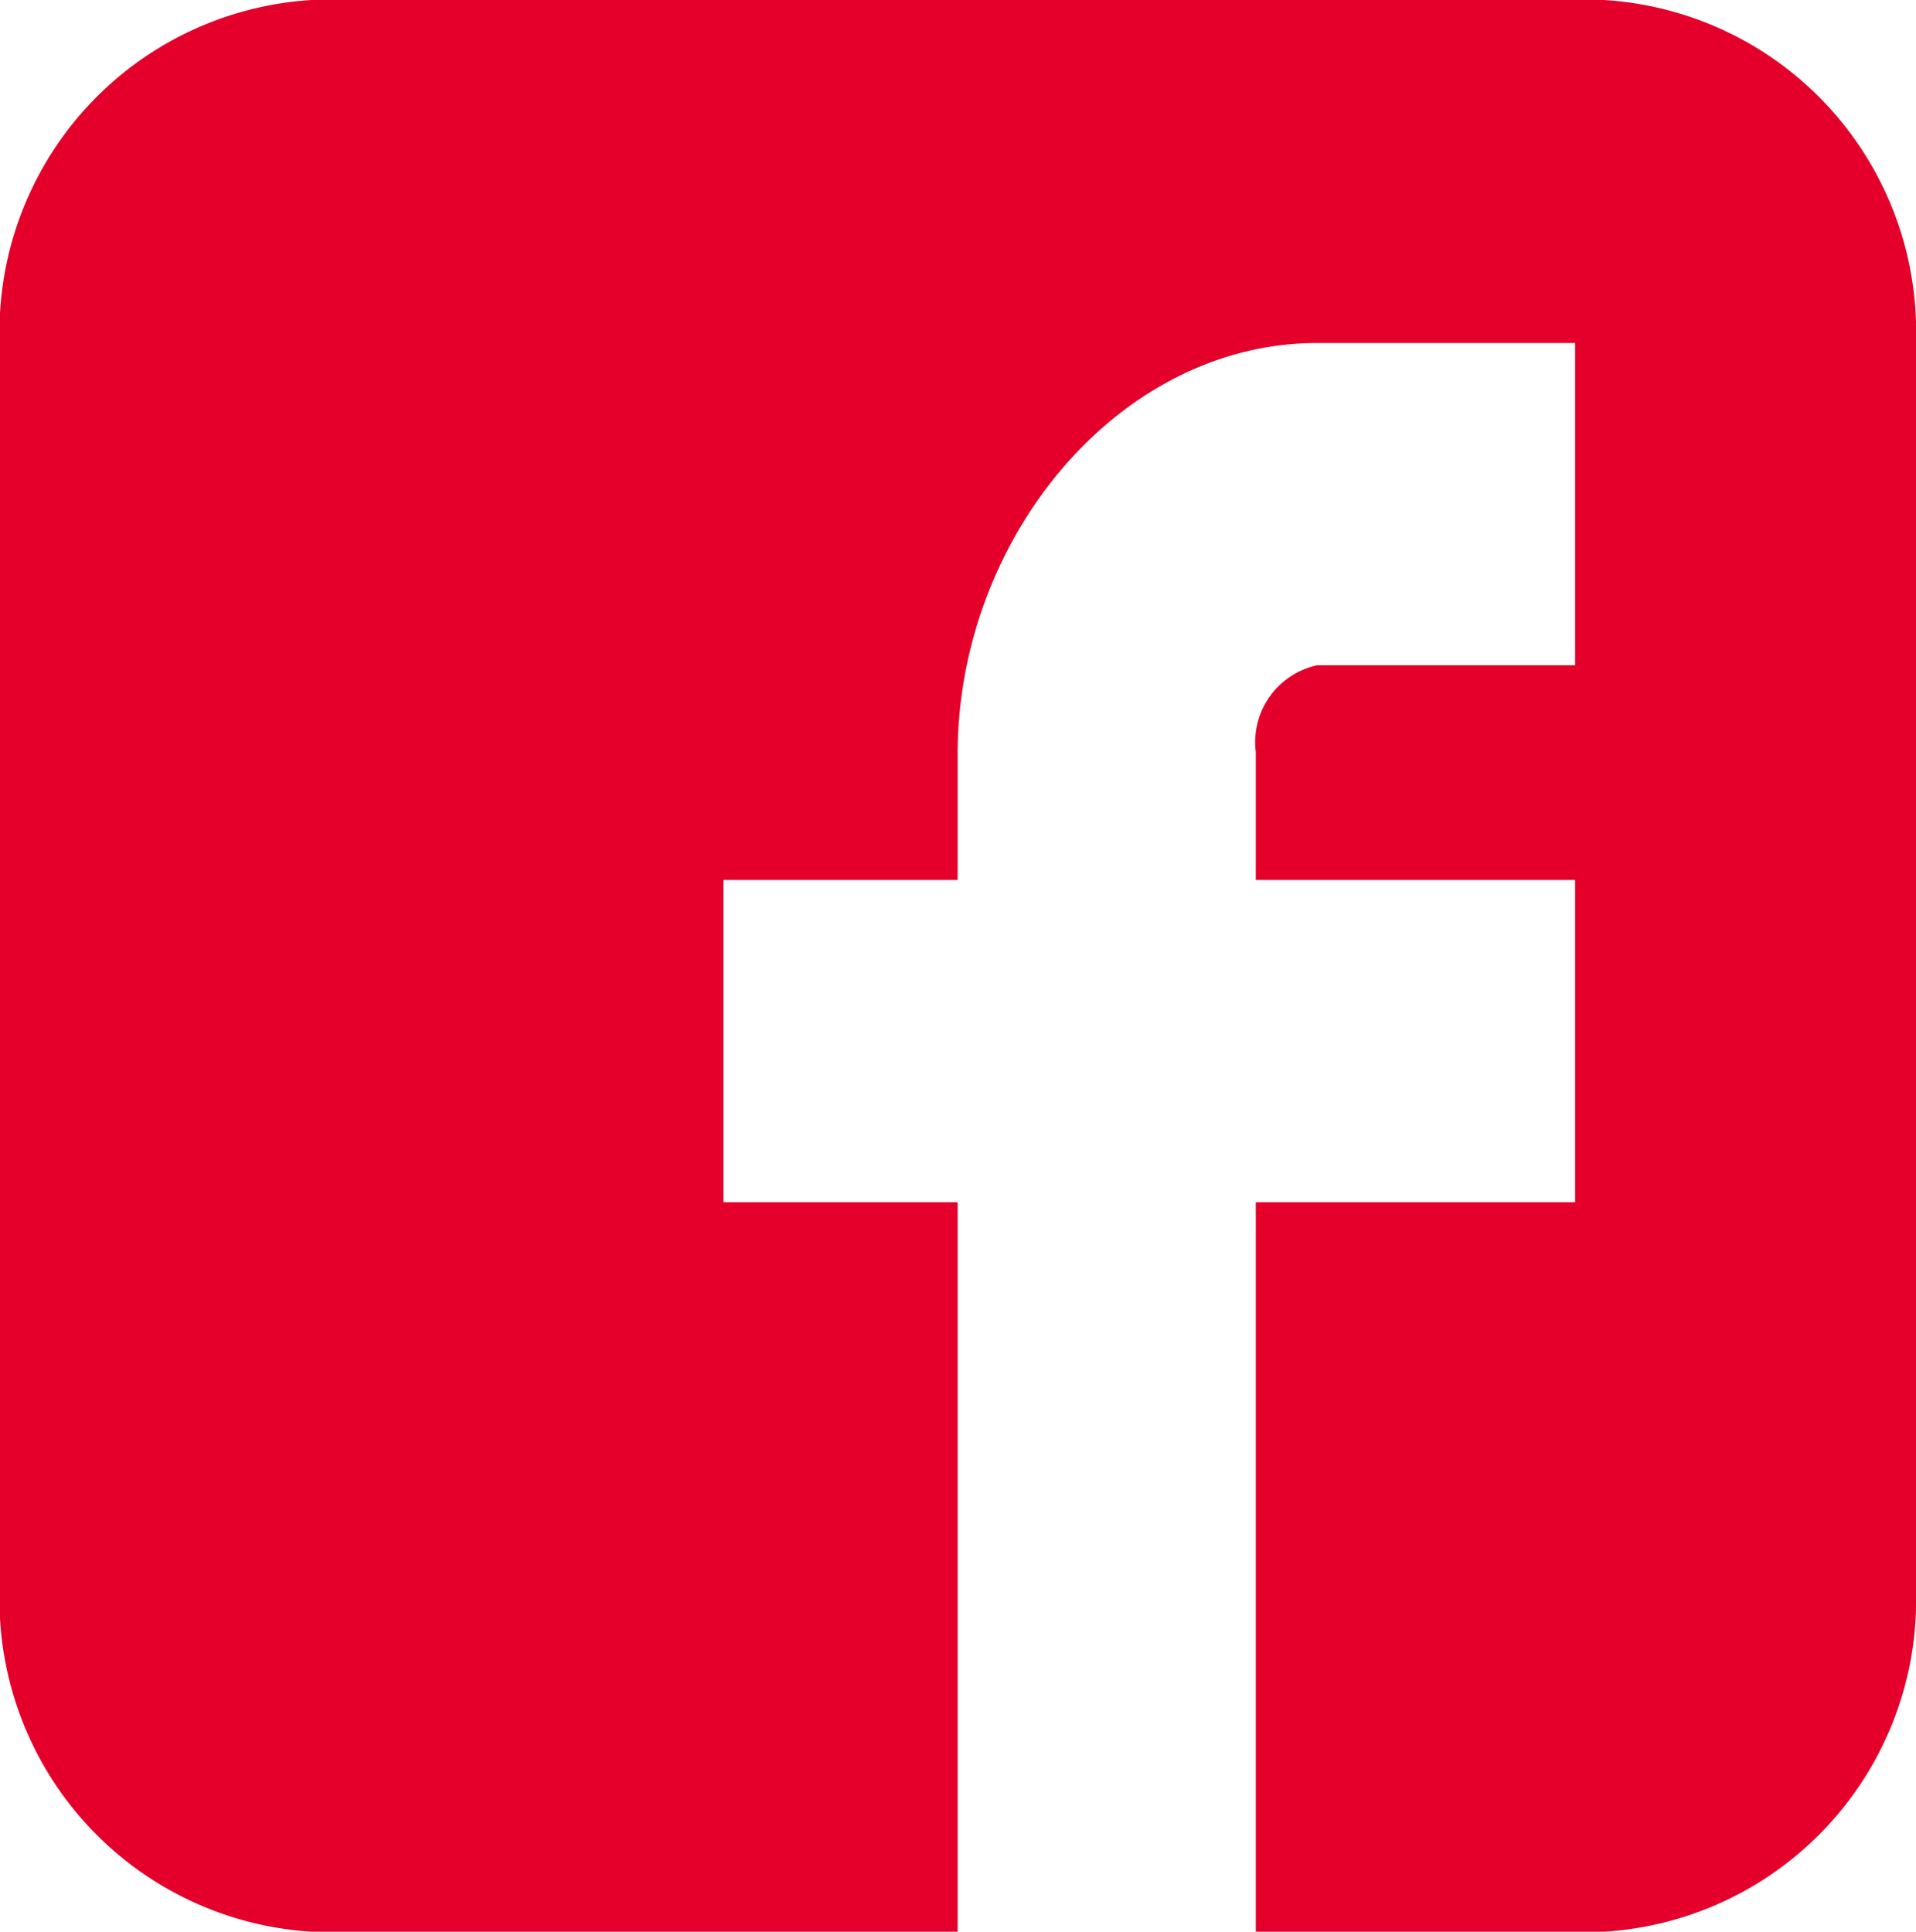 <svg xmlns="http://www.w3.org/2000/svg" width="53.34" height="53.78" viewBox="0 0 53.34 53.78">
<defs>
    <style>
      .cls-1 {
        fill: #e4002b;
        fill-rule: evenodd;
      }
    </style>
  </defs>
  <path id="Forma_1" data-name="Forma 1" class="cls-1" d="M2577.75,4717.77a9.252,9.252,0,0,0-8.89-8.97h-35.57a9.252,9.252,0,0,0-8.89,8.97v35.86a9.252,9.252,0,0,0,8.89,8.97h17.78v-20.32h-6.52v-8.97h6.52v-3.5c0-6.02,4.49-11.45,10.01-11.45h7.18v8.97h-7.18a2.191,2.191,0,0,0-1.71,2.41v3.57h8.89v8.97h-8.89v20.32h9.49a9.252,9.252,0,0,0,8.89-8.97v-35.86Z" transform="translate(-2524.41 -4708.81)"/>
</svg>
